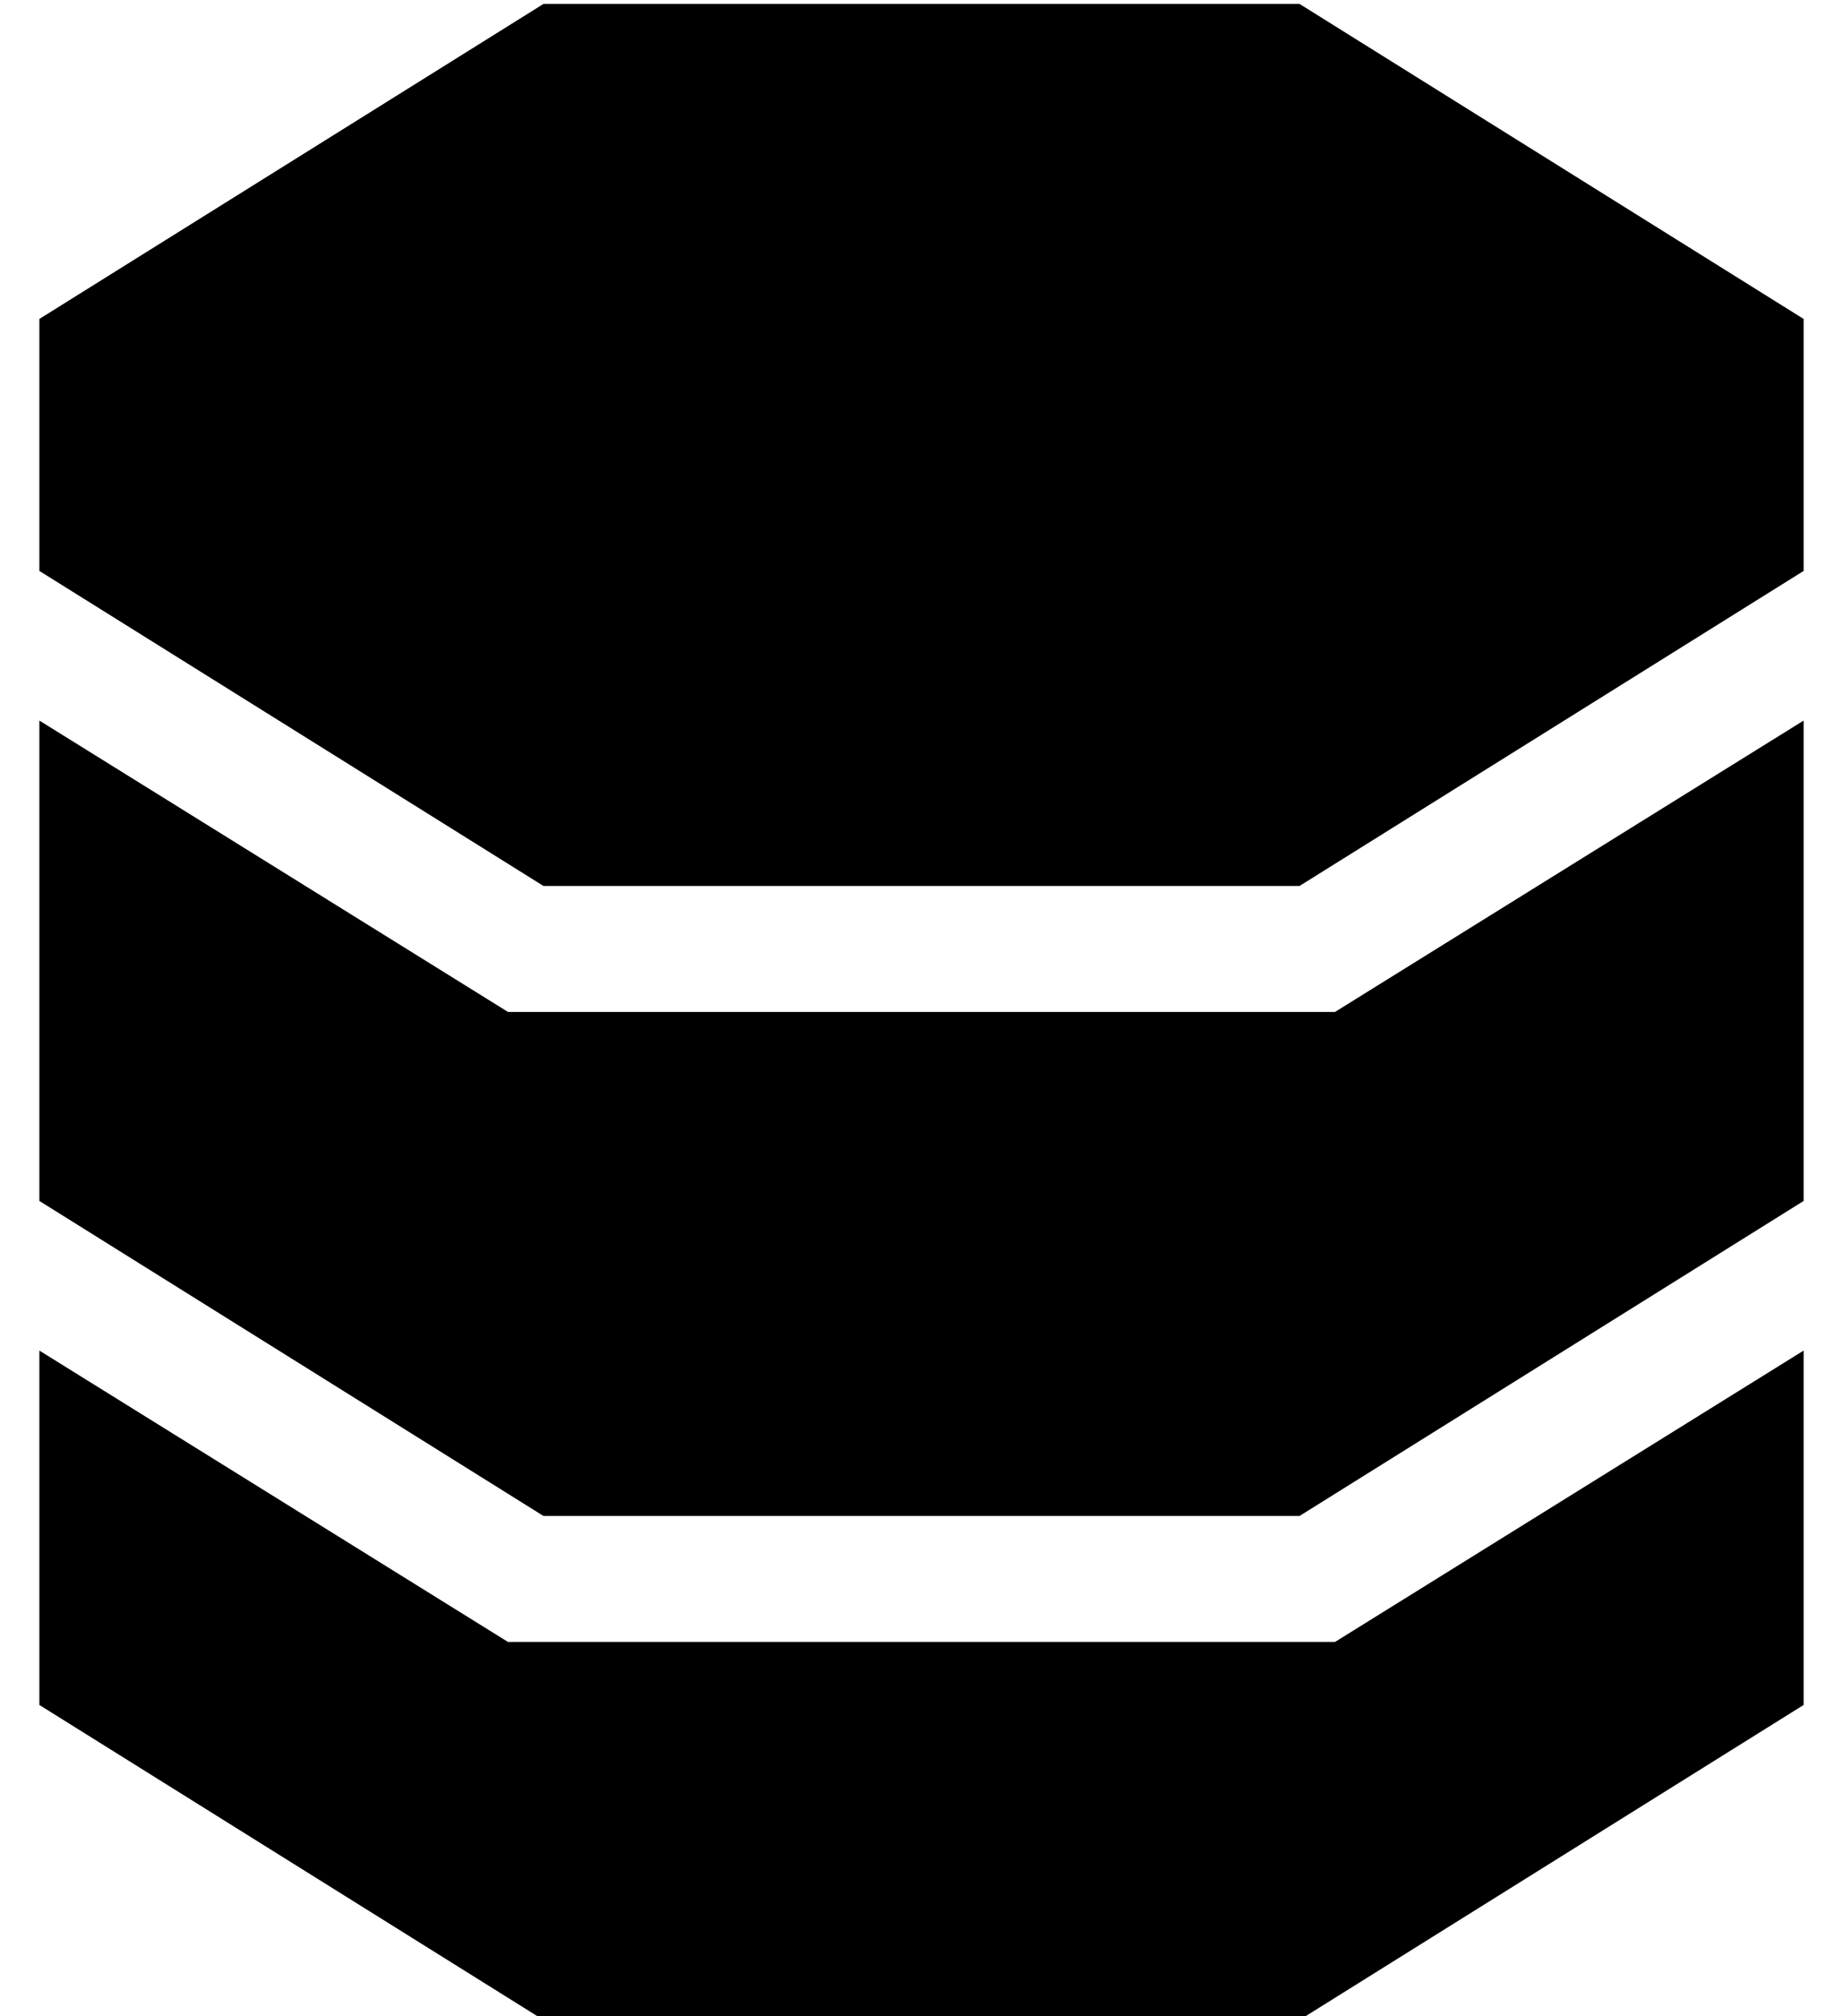 <?xml version="1.0" standalone="no"?>
<!DOCTYPE svg PUBLIC "-//W3C//DTD SVG 1.1//EN" "http://www.w3.org/Graphics/SVG/1.1/DTD/svg11.dtd" >
<svg xmlns="http://www.w3.org/2000/svg" xmlns:xlink="http://www.w3.org/1999/xlink" version="1.1" viewBox="-10 -40 468 512">
   <path fill="currentColor"
d="M448 41v32v-32v32v16v0v16v0l-128 80v0h-192v0l-128 -80v0v-16v0v-16v0v-32v0l128 -80v0h192v0l128 80v0zM0 393v-90v90v-90l119 74v0h210v0l119 -74v0v90v0l-128 80v0h-192v0l-128 -80v0zM448 249v16v-16v16l-128 80v0h-192v0l-128 -80v0v-16v0v-106v0l119 74v0h210v0
l119 -74v0v106v0z" />
</svg>
